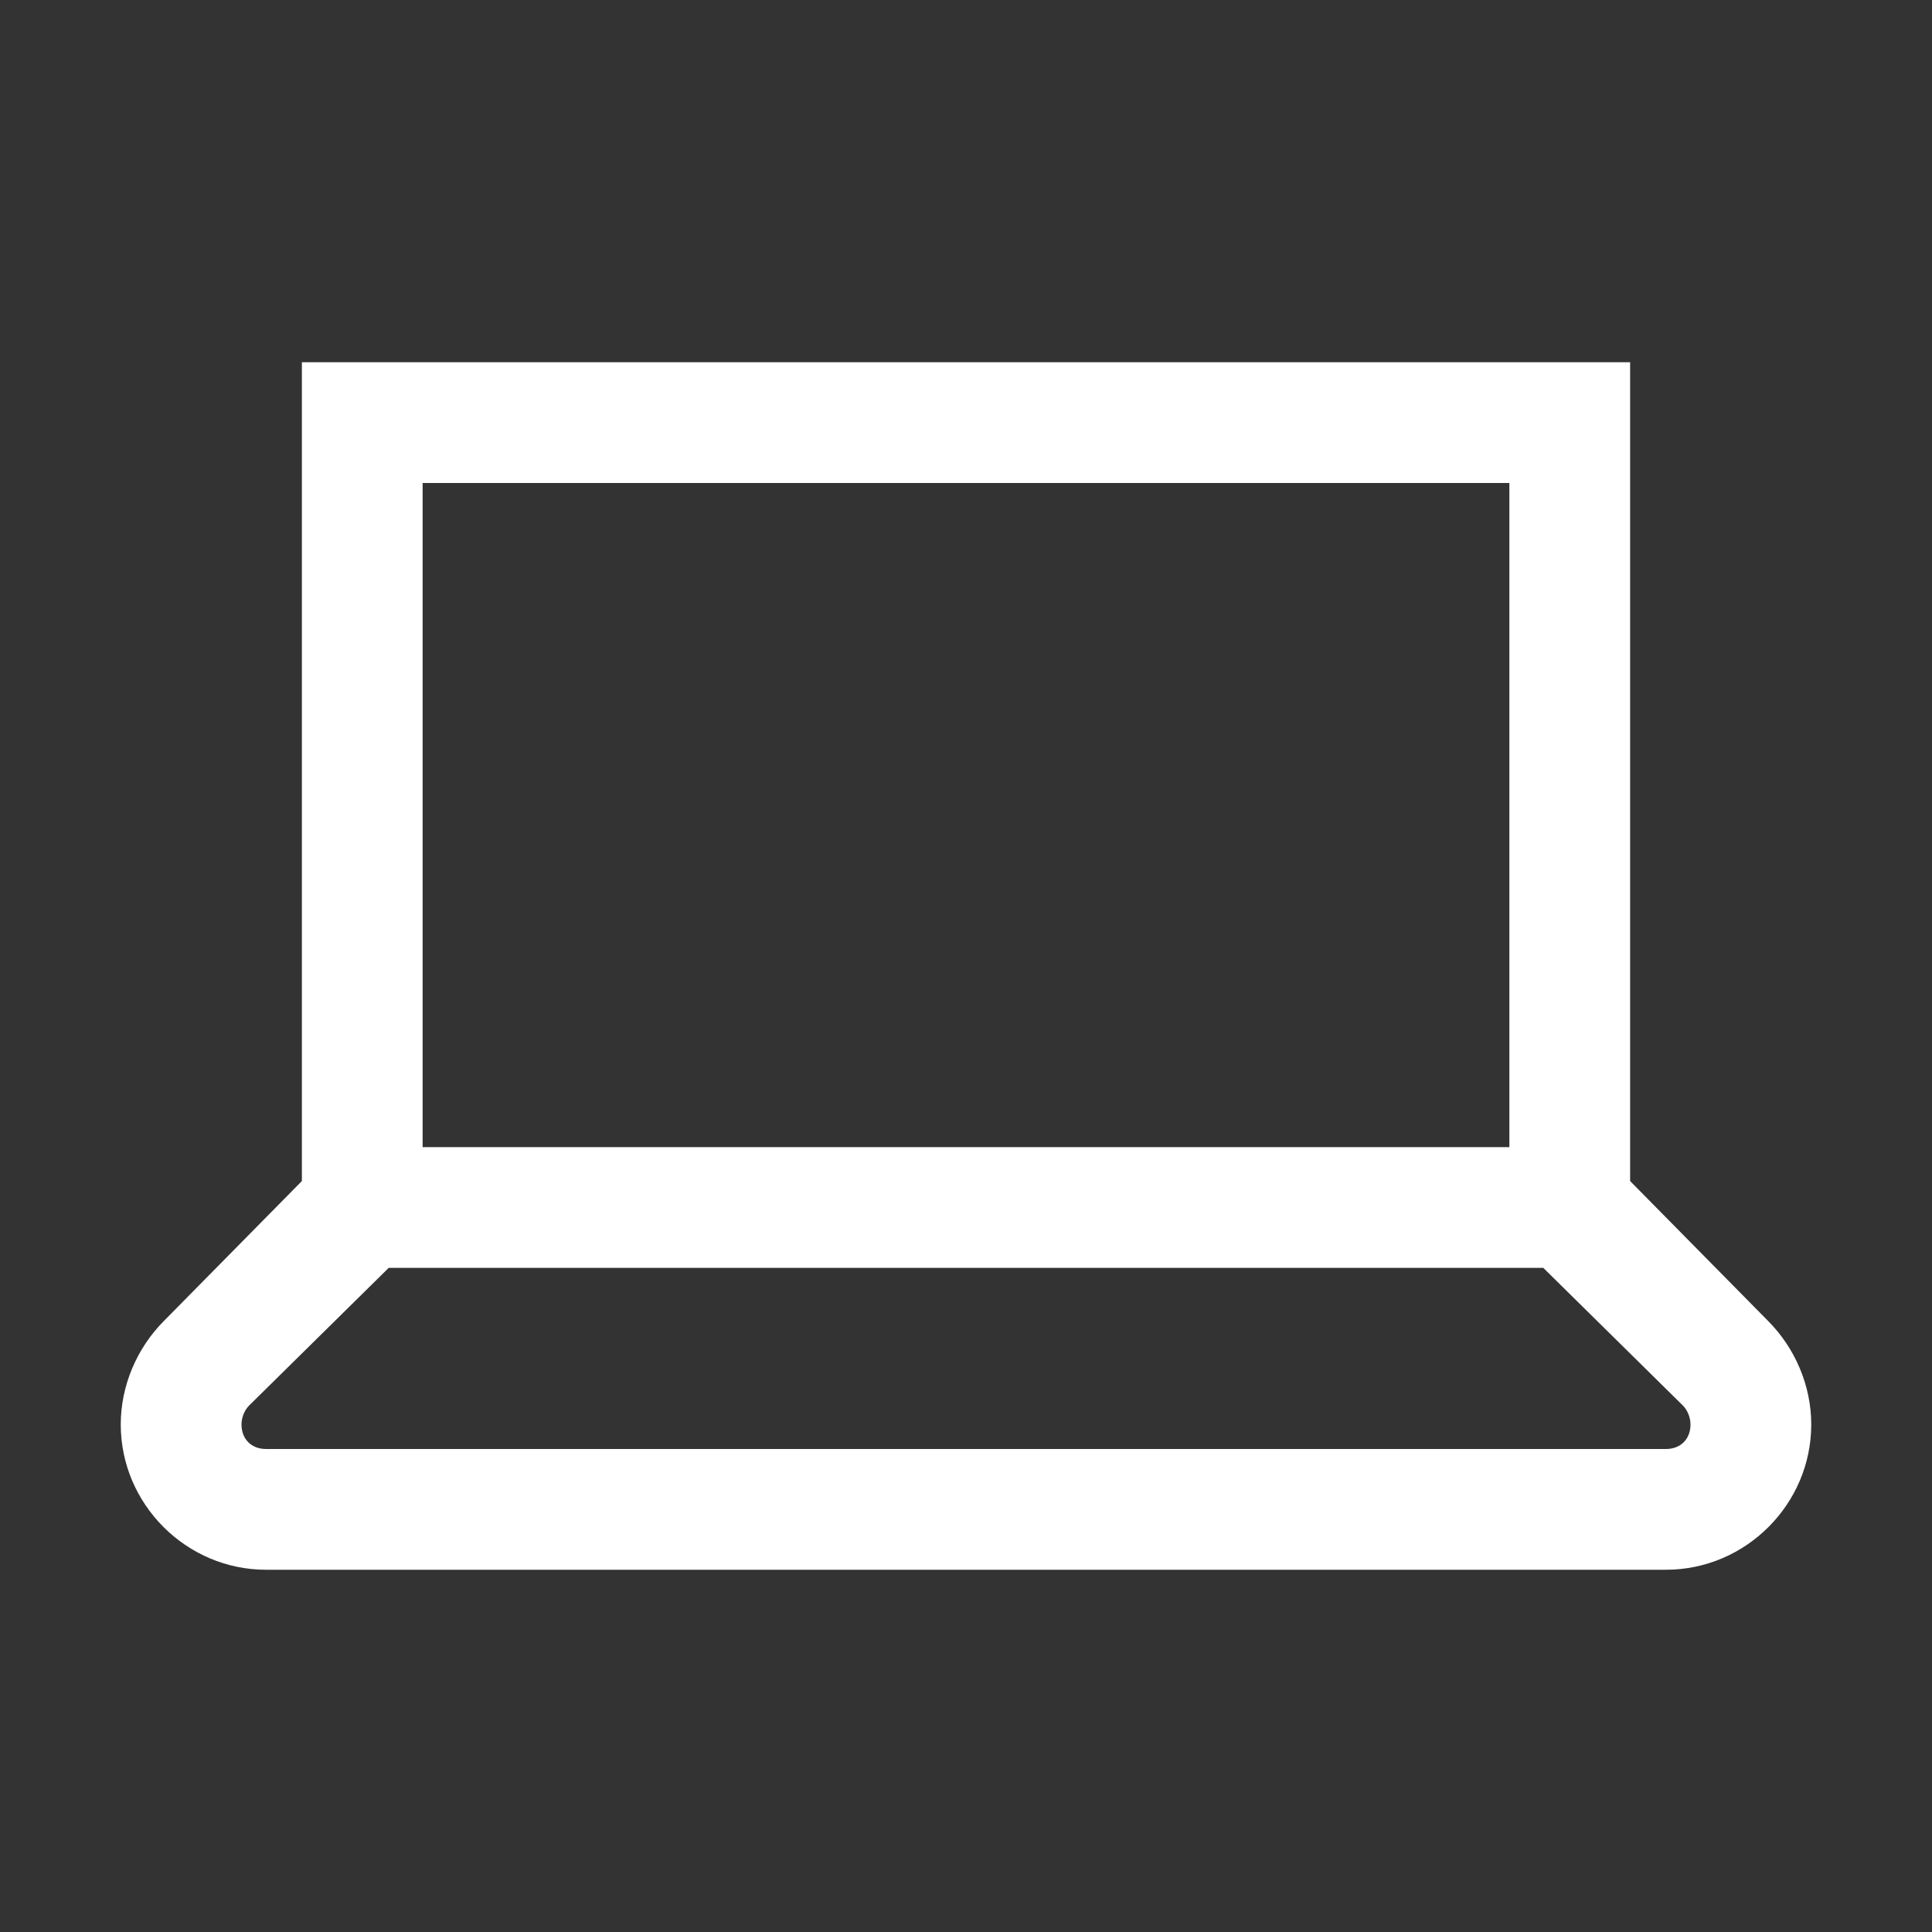 <svg xmlns="http://www.w3.org/2000/svg" xmlns:xlink="http://www.w3.org/1999/xlink" viewBox="0 0 32 32" fill="#FFFFFF">
  <rect x="0" y="0" width="32" height="32" fill="#333333" stroke="none"/>
  <path d="M5 6L5 19.562L2.719 21.875C2.266 22.328 2 22.953 2 23.594C2 24.914 3.086 26 4.406 26L27.594 26C28.914 26 30 24.914 30 23.594C30 22.953 29.734 22.328 29.281 21.875L27 19.562L27 6 Z M 7 8L25 8L25 19L7 19 Z M 6.438 21L25.562 21L27.875 23.281C27.953 23.359 28 23.484 28 23.594C28 23.836 27.836 24 27.594 24L4.406 24C4.164 24 4 23.836 4 23.594C4 23.484 4.047 23.359 4.125 23.281Z" fill="#FFFFFF" />
</svg>